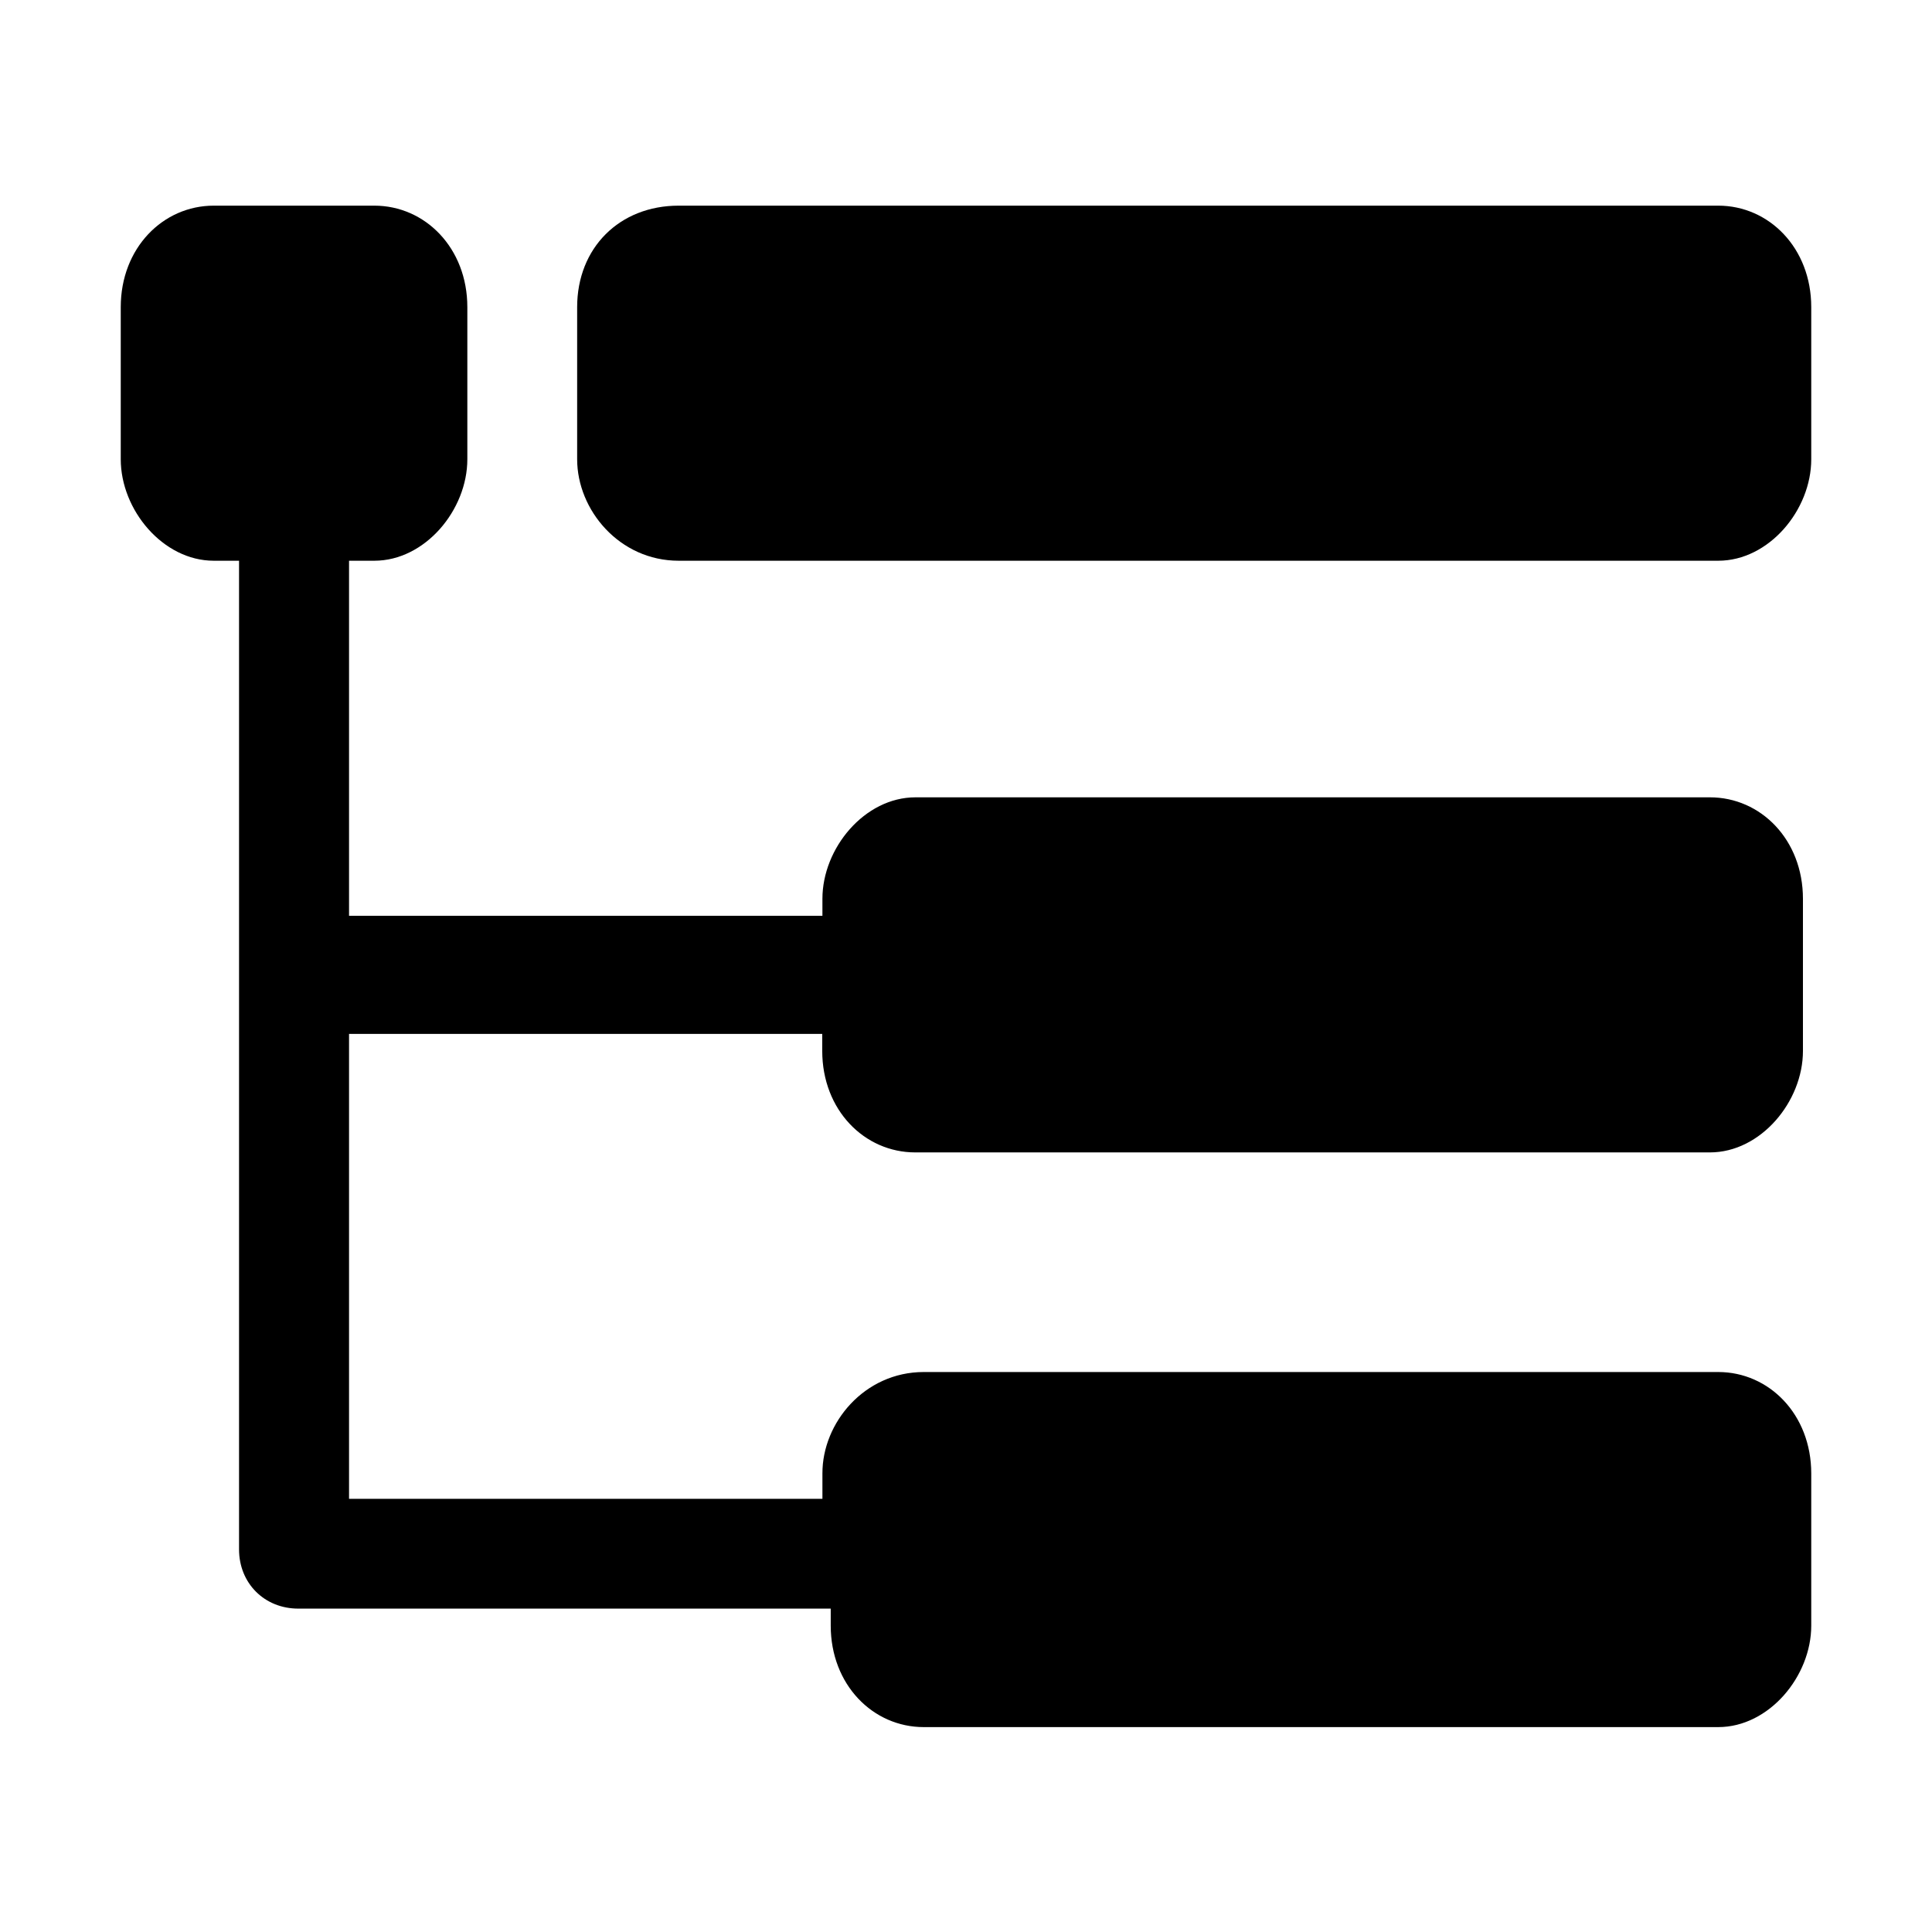 <?xml version="1.0" standalone="no"?><!DOCTYPE svg PUBLIC "-//W3C//DTD SVG 1.1//EN" "http://www.w3.org/Graphics/SVG/1.1/DTD/svg11.dtd"><svg t="1697966143854" class="icon" viewBox="0 0 1024 1024" version="1.1" xmlns="http://www.w3.org/2000/svg" p-id="13965" xmlns:xlink="http://www.w3.org/1999/xlink" width="64" height="64"><path d="M489.6 727.2h421.1c26.9 0 49.3 22.4 49.3 53.8v80.6c0 26.9-22.4 53.8-49.3 53.8H489.6c-26.9 0-49.3-22.4-49.3-53.8v-9H158.1c-17.9 0-31.4-13.4-31.4-31.4v-524h-13.4c-26.9 0-49.3-26.9-49.3-53.8v-80.6c0-31.4 22.4-53.8 49.3-53.8h85.1c26.9 0 49.3 22.4 49.3 53.8v80.6c0 26.9-22.4 53.8-49.3 53.8H185v188.2h250.9v-9c0-26.9 22.4-53.8 49.3-53.8h421.1c26.9 0 49.3 22.4 49.3 53.8V557c0 26.9-22.4 53.8-49.3 53.8H485.1c-26.9 0-49.3-22.4-49.3-53.8v-9H185v246.4h250.9V781c-0.1-26.9 22.3-53.8 53.7-53.8z m421.1-430h-551c-31.4 0-53.8-26.9-53.8-53.8v-80.6c0-31.4 22.4-53.8 53.8-53.8h551c26.9 0 49.3 22.4 49.3 53.8v80.6c0 26.9-22.4 53.8-49.3 53.8z" p-id="13966"></path></svg>
